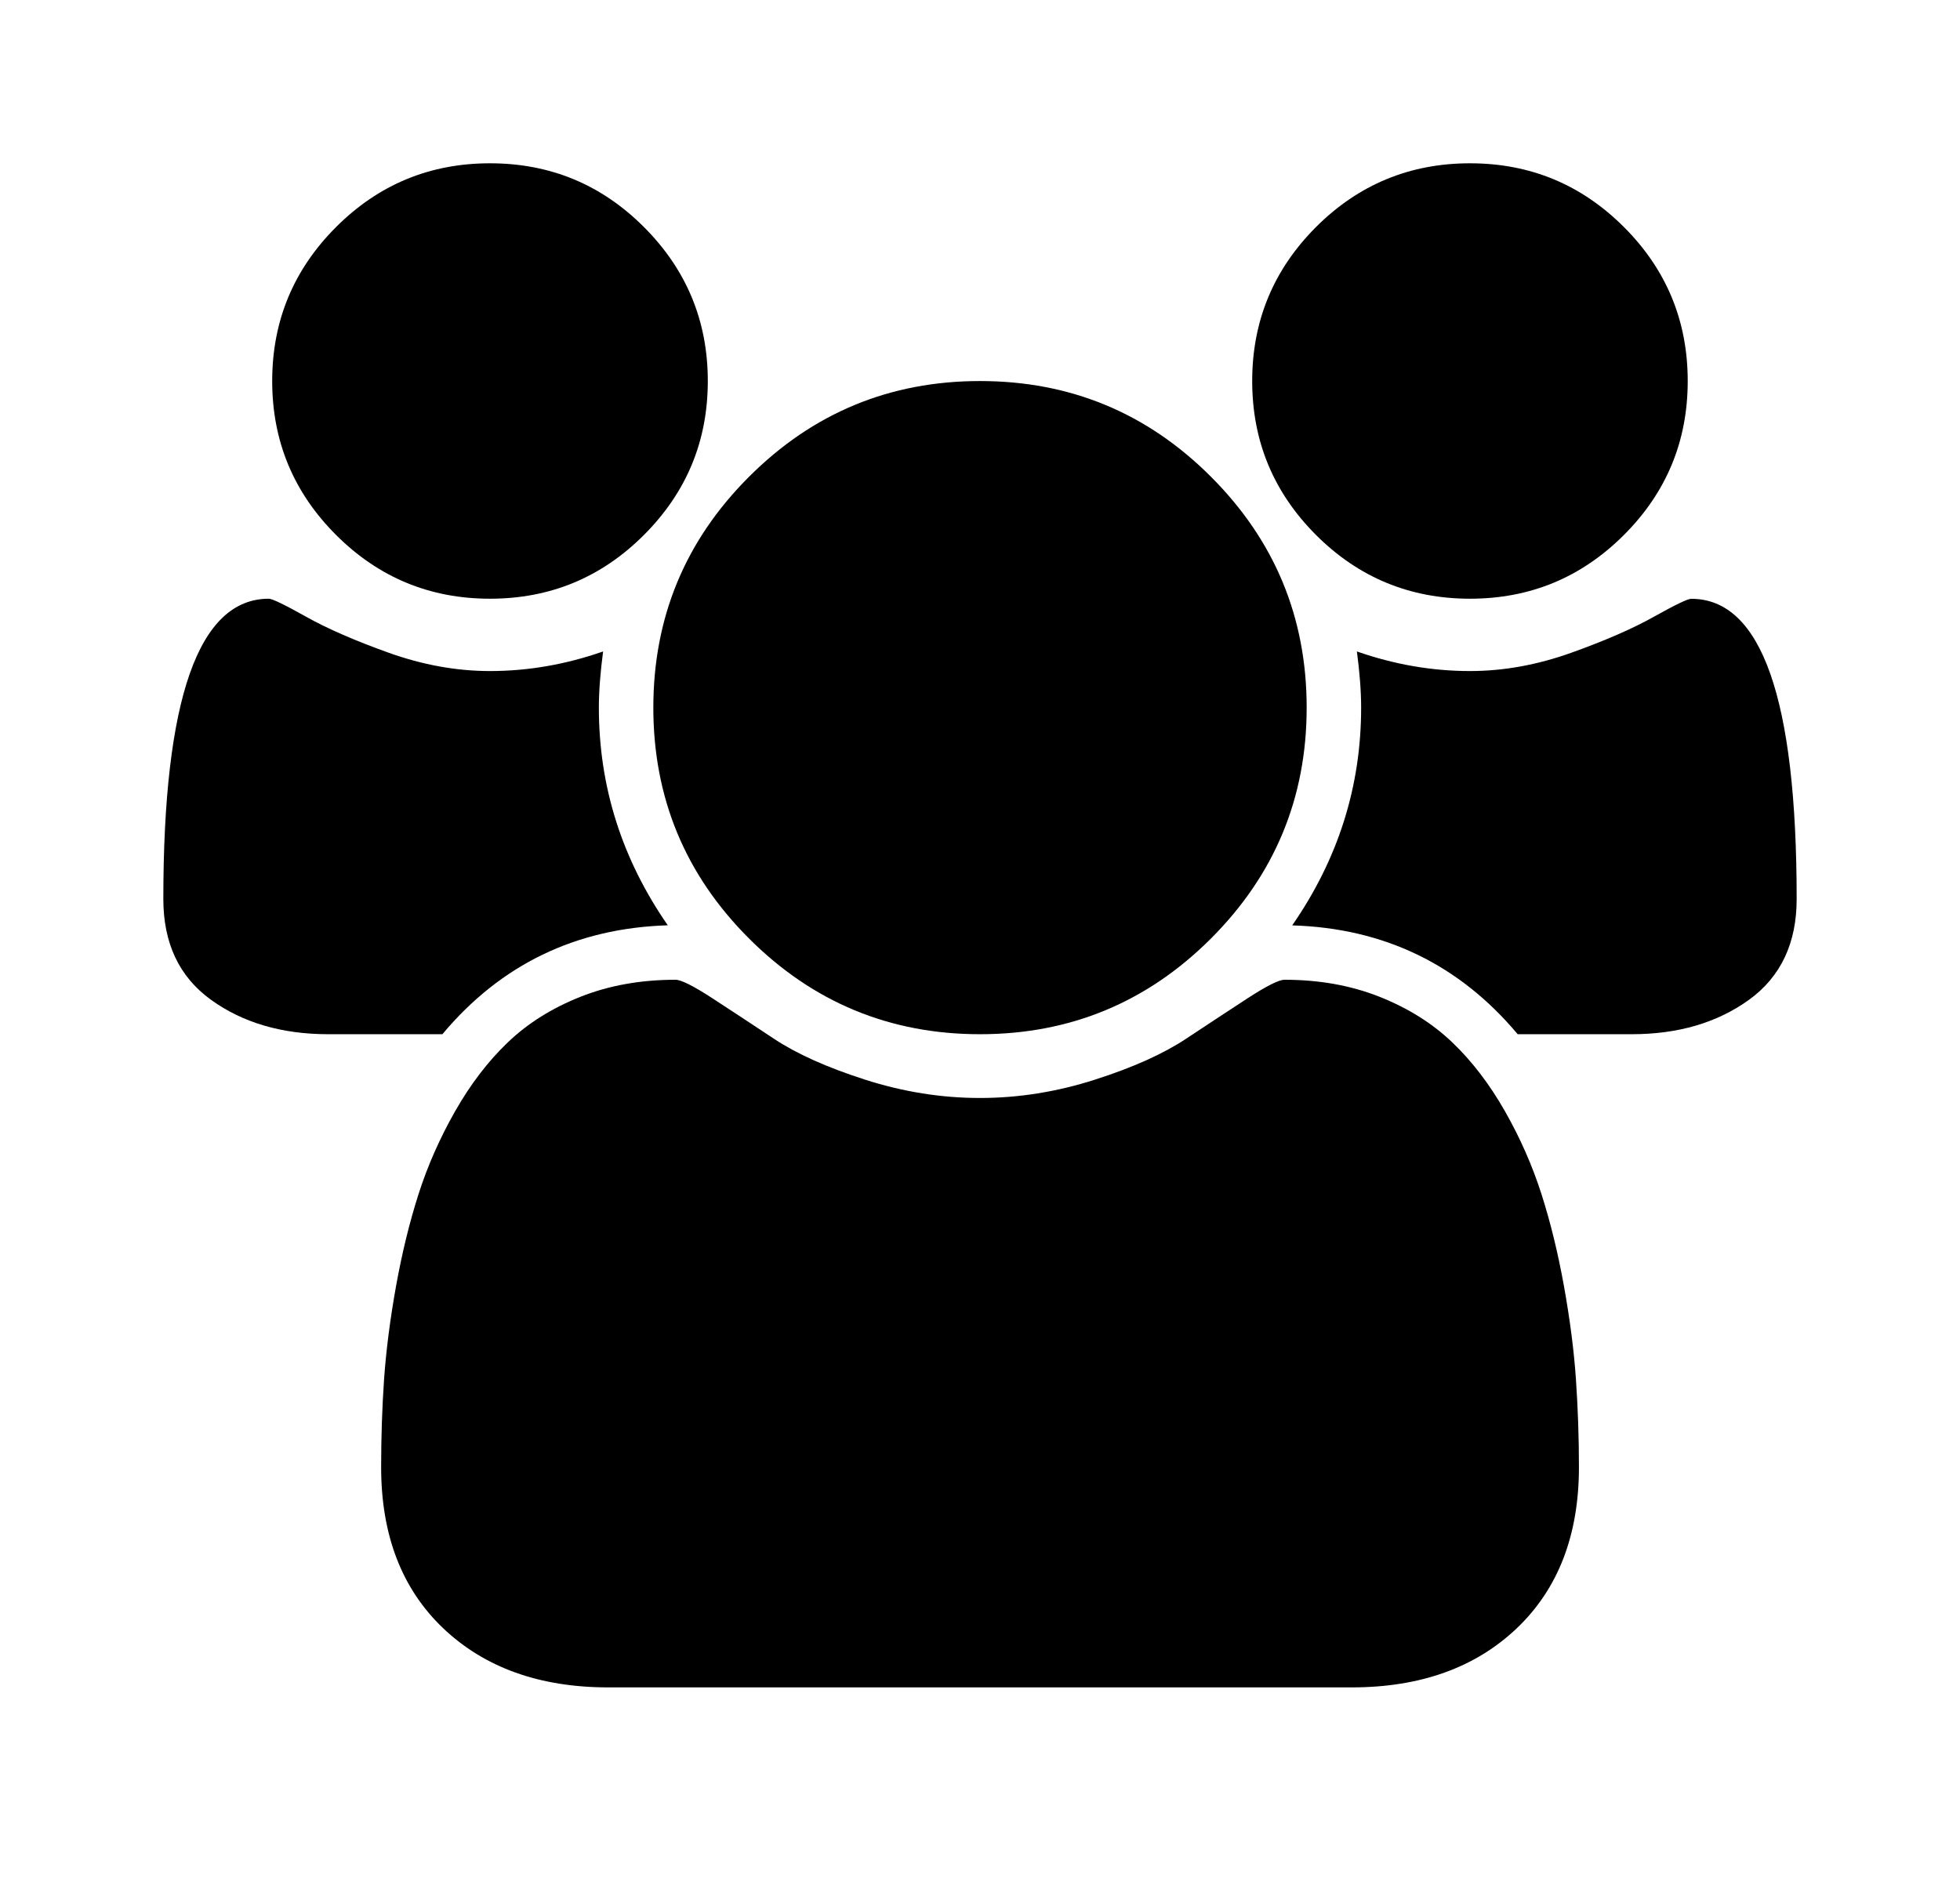 <svg width="24" height="23" viewBox="0 0 24 23" fill="none" xmlns="http://www.w3.org/2000/svg">
<path d="M6 7.333C6.736 7.333 7.365 7.073 7.885 6.552C8.406 6.031 8.667 5.403 8.667 4.667C8.667 3.931 8.406 3.302 7.885 2.781C7.365 2.26 6.736 2 6 2C5.264 2 4.636 2.26 4.115 2.781C3.594 3.302 3.333 3.931 3.333 4.667C3.333 5.403 3.594 6.031 4.115 6.552C4.636 7.073 5.264 7.333 6 7.333Z" fill="black"/>
<path d="M9.172 11.495C9.953 12.276 10.896 12.667 12 12.667C13.104 12.667 14.047 12.276 14.828 11.495C15.609 10.714 16 9.771 16 8.667C16 7.563 15.609 6.62 14.828 5.839C14.047 5.057 13.104 4.667 12 4.667C10.896 4.667 9.953 5.058 9.172 5.839C8.39 6.62 8 7.563 8 8.667C8 9.771 8.39 10.714 9.172 11.495Z" fill="black"/>
<path d="M18 7.333C18.736 7.333 19.364 7.073 19.885 6.552C20.406 6.031 20.666 5.403 20.666 4.667C20.666 3.931 20.406 3.302 19.885 2.781C19.364 2.26 18.736 2 18 2C17.264 2 16.635 2.26 16.114 2.781C15.594 3.302 15.333 3.931 15.333 4.667C15.333 5.403 15.594 6.031 16.114 6.552C16.635 7.073 17.264 7.333 18 7.333Z" fill="black"/>
<path d="M20.708 7.334C20.667 7.334 20.516 7.406 20.255 7.552C19.995 7.698 19.656 7.846 19.24 7.995C18.823 8.144 18.41 8.219 18 8.219C17.535 8.219 17.073 8.139 16.615 7.979C16.649 8.236 16.667 8.465 16.667 8.667C16.667 9.632 16.386 10.521 15.823 11.334C16.948 11.368 17.868 11.813 18.584 12.667H19.979C20.549 12.667 21.028 12.526 21.417 12.245C21.805 11.964 22 11.552 22 11.011C22 8.559 21.57 7.333 20.708 7.334Z" fill="black"/>
<path d="M19.151 15.755C19.078 15.349 18.986 14.972 18.875 14.625C18.764 14.278 18.615 13.939 18.428 13.61C18.24 13.28 18.025 12.998 17.782 12.766C17.538 12.533 17.241 12.347 16.891 12.208C16.54 12.069 16.153 12 15.729 12C15.66 12 15.511 12.075 15.281 12.224C15.052 12.373 14.799 12.54 14.521 12.724C14.243 12.908 13.872 13.075 13.406 13.224C12.941 13.373 12.472 13.448 12 13.448C11.528 13.448 11.059 13.373 10.594 13.224C10.129 13.075 9.757 12.908 9.479 12.724C9.201 12.54 8.948 12.373 8.719 12.224C8.49 12.075 8.34 12 8.271 12C7.847 12 7.46 12.069 7.109 12.208C6.759 12.347 6.462 12.533 6.219 12.766C5.976 12.998 5.761 13.28 5.573 13.61C5.386 13.939 5.236 14.278 5.125 14.625C5.014 14.972 4.922 15.349 4.849 15.755C4.776 16.162 4.728 16.54 4.703 16.891C4.679 17.241 4.667 17.601 4.667 17.969C4.667 18.802 4.92 19.46 5.427 19.943C5.934 20.425 6.608 20.667 7.448 20.667H16.552C17.392 20.667 18.066 20.425 18.573 19.943C19.08 19.46 19.334 18.802 19.334 17.969C19.334 17.601 19.321 17.242 19.297 16.891C19.273 16.54 19.224 16.162 19.151 15.755Z" fill="black"/>
<path d="M8.177 11.333C7.614 10.521 7.333 9.632 7.333 8.667C7.333 8.465 7.351 8.236 7.385 7.979C6.927 8.139 6.465 8.219 6 8.219C5.59 8.219 5.177 8.144 4.76 7.995C4.344 7.846 4.005 7.698 3.745 7.552C3.485 7.406 3.333 7.333 3.292 7.333C2.431 7.333 2 8.559 2 11.011C2 11.552 2.194 11.964 2.583 12.245C2.972 12.526 3.451 12.667 4.021 12.667H5.417C6.132 11.813 7.052 11.368 8.177 11.333Z" fill="black"/>
</svg>
